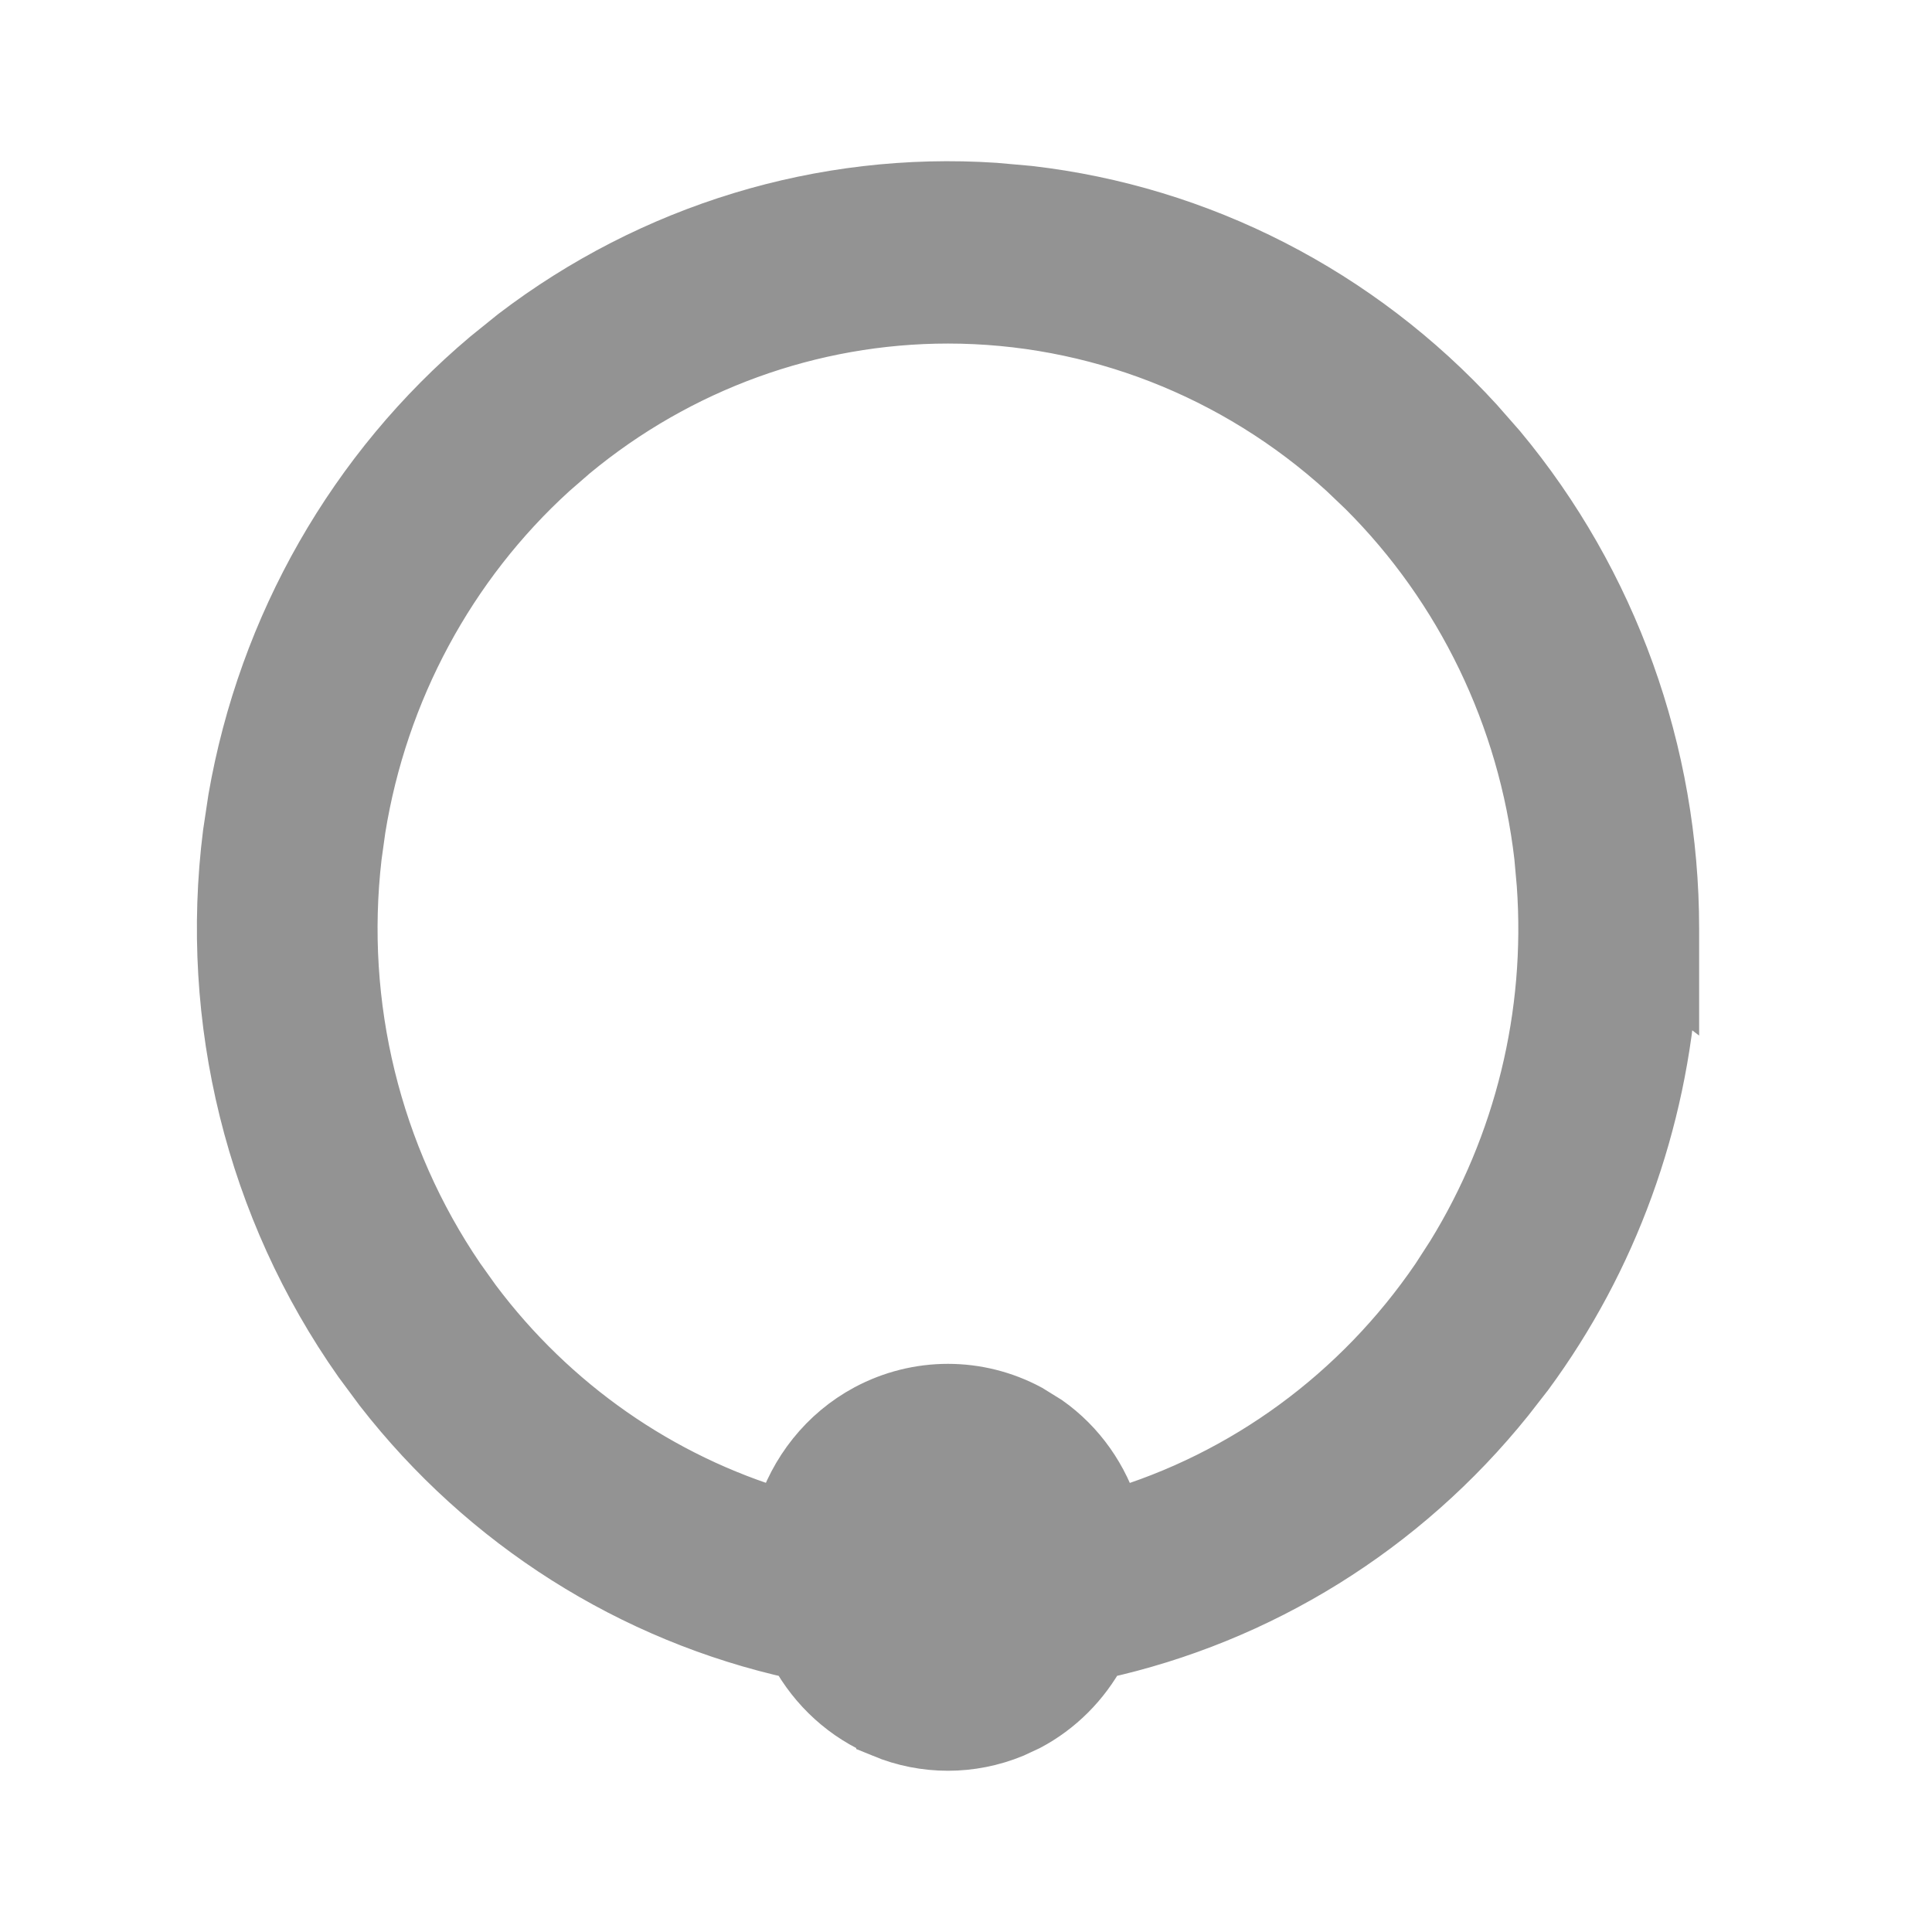 <svg width="17" height="17" viewBox="0 0 17 17" fill="none" xmlns="http://www.w3.org/2000/svg">
<path d="M8.751 1.668L9.054 1.695C10.558 1.868 11.955 2.583 12.993 3.716L13.195 3.946C14.175 5.123 14.715 6.62 14.715 8.171V8.635L14.698 8.622C14.612 9.877 14.176 11.082 13.434 12.089L13.262 12.31C12.348 13.447 11.084 14.23 9.677 14.539C9.532 14.808 9.313 15.028 9.045 15.17L8.912 15.232C8.545 15.383 8.136 15.383 7.77 15.232V15.231C7.442 15.097 7.173 14.851 7.004 14.539C5.559 14.222 4.269 13.404 3.353 12.226L3.17 11.979C2.224 10.636 1.814 8.975 2.021 7.335L2.067 7.029C2.331 5.509 3.117 4.13 4.289 3.143L4.527 2.951C5.738 2.026 7.235 1.568 8.751 1.668ZM8.341 2.787C7.136 2.787 5.97 3.212 5.037 3.985L4.853 4.145C3.951 4.965 3.353 6.077 3.157 7.292L3.123 7.536C2.971 8.846 3.294 10.168 4.031 11.25L4.173 11.449C4.856 12.36 5.806 13.022 6.881 13.341C6.999 12.948 7.264 12.612 7.629 12.416C8.075 12.177 8.607 12.177 9.052 12.416L9.212 12.515C9.496 12.715 9.7 13.008 9.799 13.342C10.953 13.001 11.961 12.264 12.652 11.25L12.785 11.044C13.384 10.072 13.664 8.929 13.582 7.782L13.56 7.536C13.418 6.308 12.867 5.171 12.006 4.312L11.831 4.145C10.868 3.27 9.627 2.787 8.341 2.787Z" fill="#939393" stroke="#939393" stroke-width="0.472"/>
</svg>
